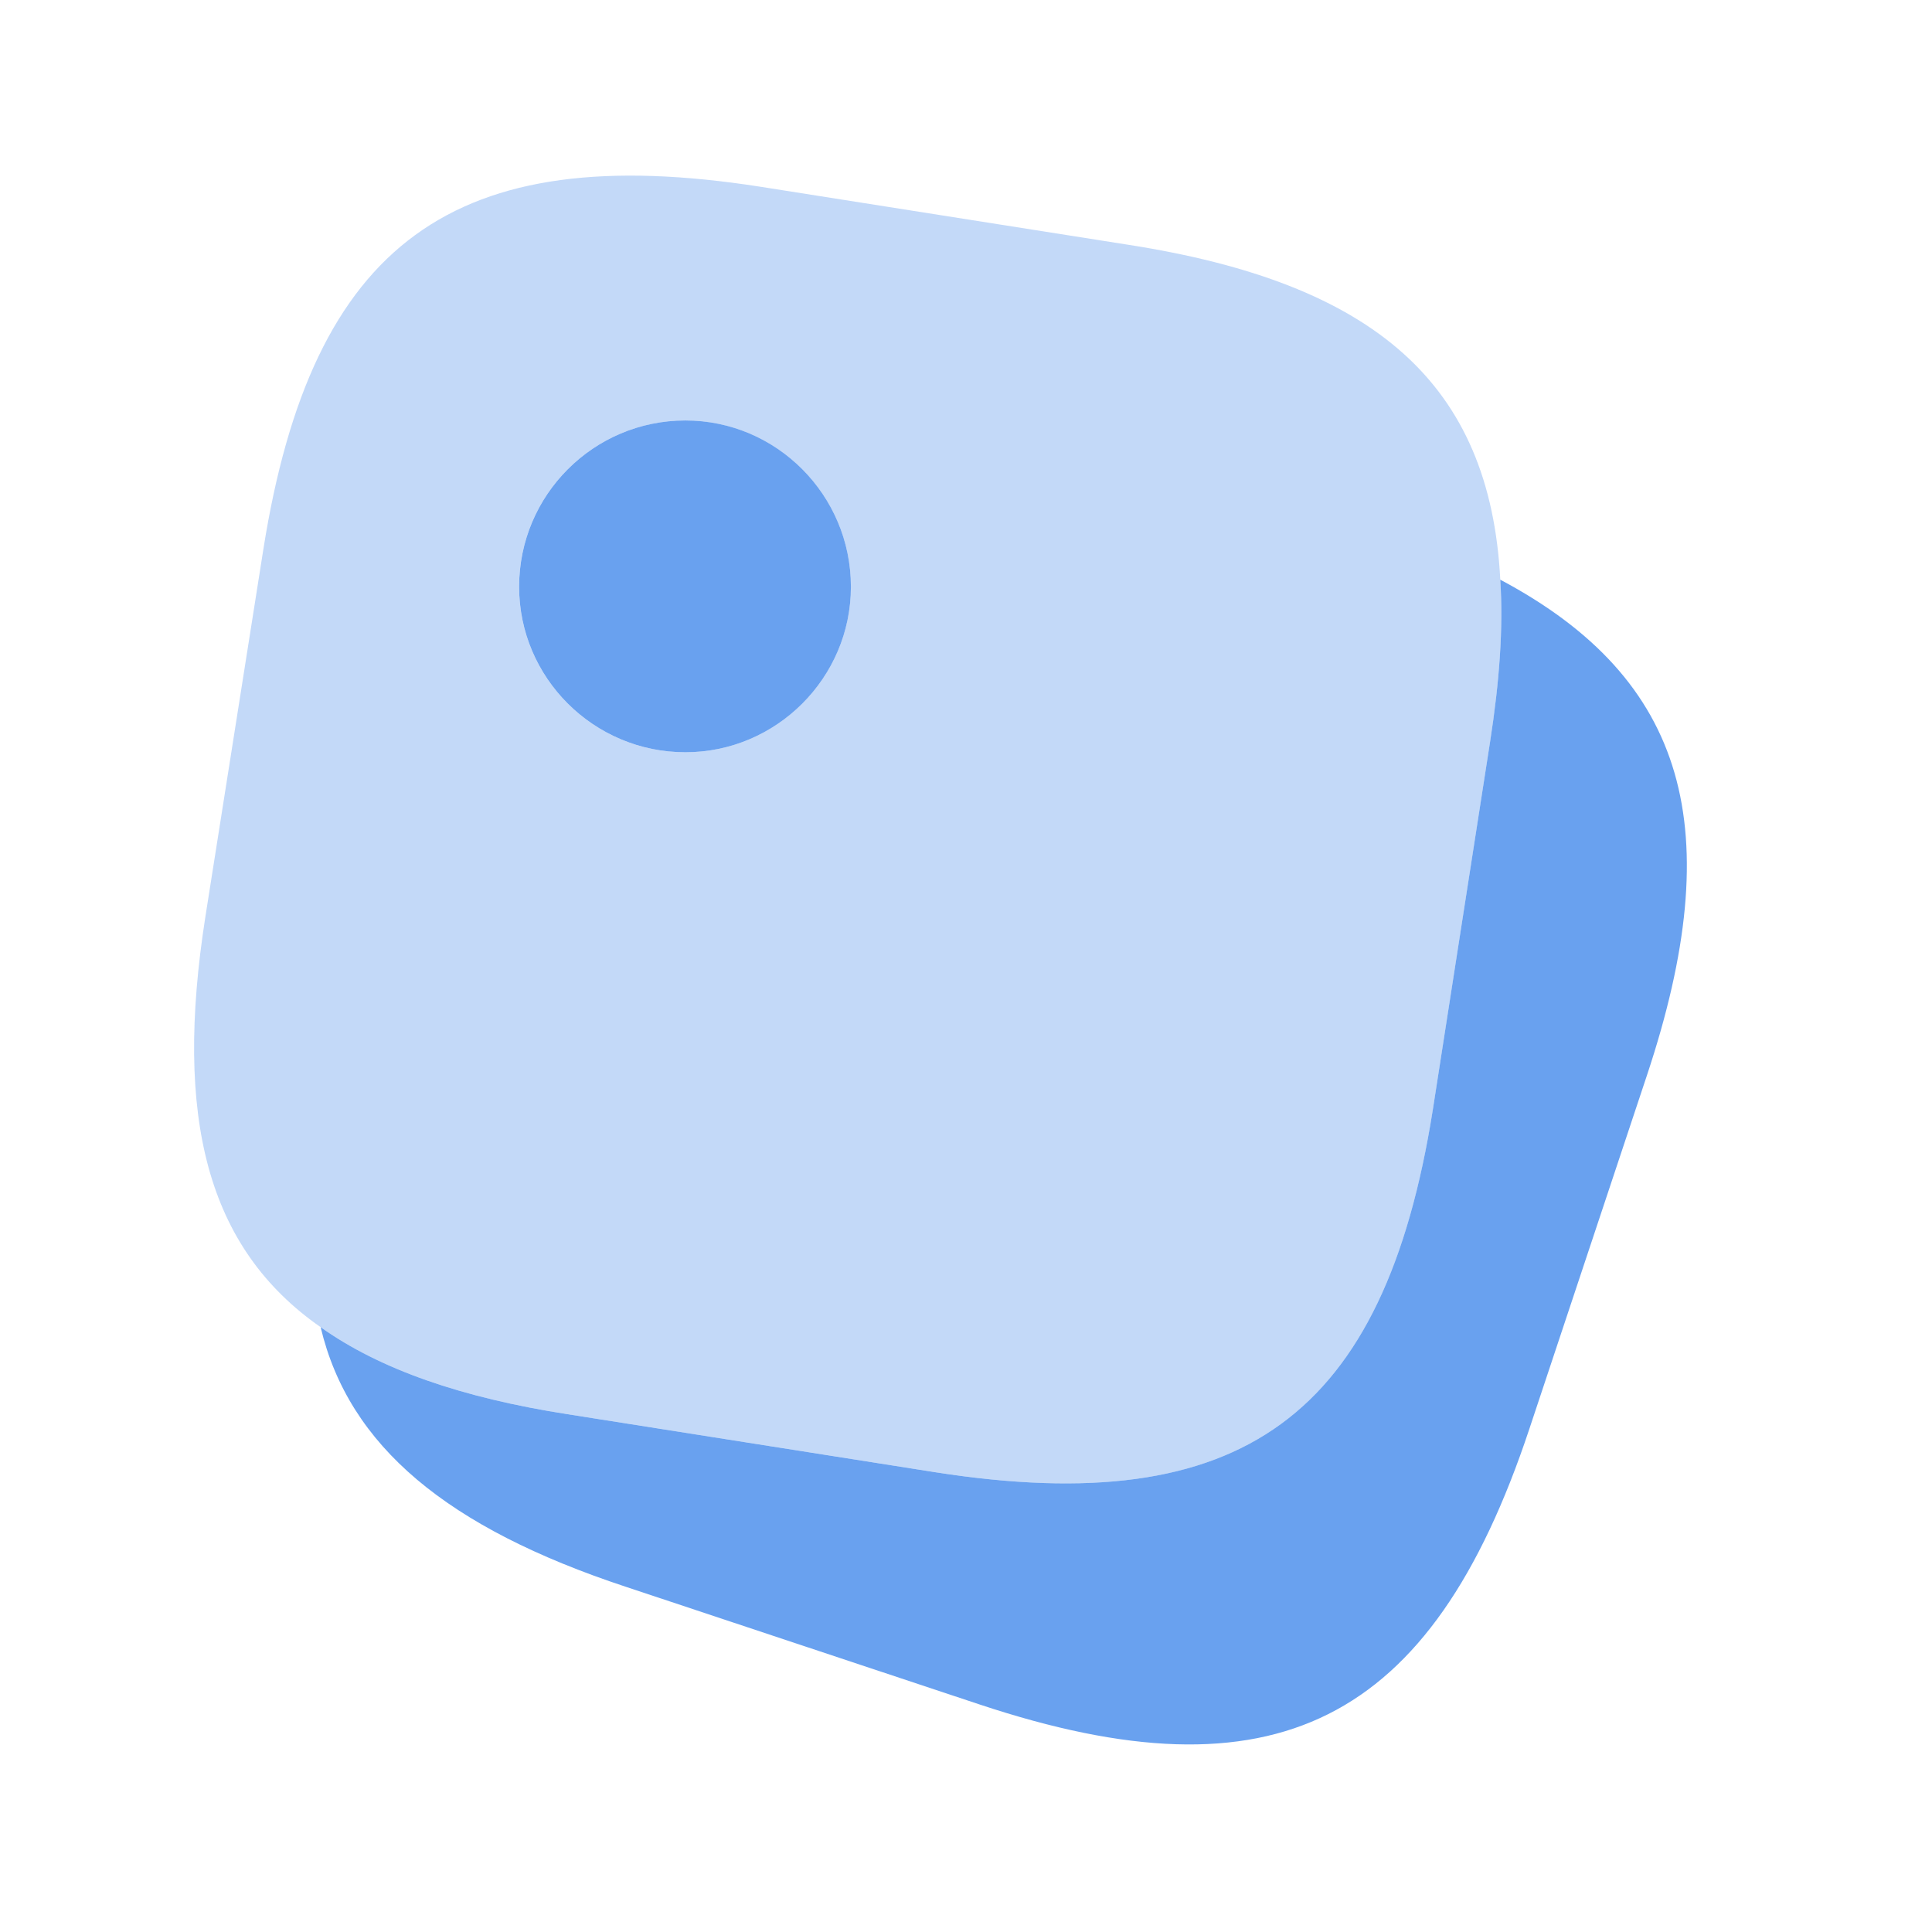 <svg width="49" height="49" viewBox="0 0 49 49" fill="none" xmlns="http://www.w3.org/2000/svg">
<path opacity="0.4" d="M28.622 6.209L19.292 4.737C11.514 3.523 7.914 6.149 6.68 13.927L5.208 23.256C4.412 28.349 5.248 31.651 8.132 33.66C9.644 34.734 11.713 35.45 14.399 35.868L23.728 37.34C31.506 38.554 35.107 35.928 36.34 28.15L37.792 18.82C38.031 17.289 38.13 15.916 38.051 14.703C37.792 9.73 34.868 7.183 28.622 6.209ZM17.382 19.079C15.055 19.079 13.165 17.189 13.165 14.882C13.165 12.554 15.055 10.665 17.382 10.665C19.69 10.665 21.58 12.554 21.58 14.882C21.58 17.189 19.69 19.079 17.382 19.079Z" fill="#69A1EF"/>
<path d="M41.77 27.274L38.786 36.246C36.3 43.725 32.321 45.715 24.841 43.228L15.87 40.244C11.354 38.752 8.848 36.683 8.132 33.66C9.644 34.734 11.713 35.45 14.398 35.868L23.727 37.34C31.506 38.553 35.106 35.927 36.339 28.149L37.791 18.82C38.03 17.288 38.13 15.916 38.05 14.702C42.804 17.229 43.839 21.048 41.77 27.274Z" fill="#69A1EF"/>
<path d="M21.581 14.882C21.581 17.189 19.691 19.079 17.383 19.079C15.056 19.079 13.166 17.189 13.166 14.882C13.166 12.554 15.056 10.664 17.383 10.664C19.691 10.664 21.581 12.554 21.581 14.882Z" fill="#69A1EF"/>
</svg>
